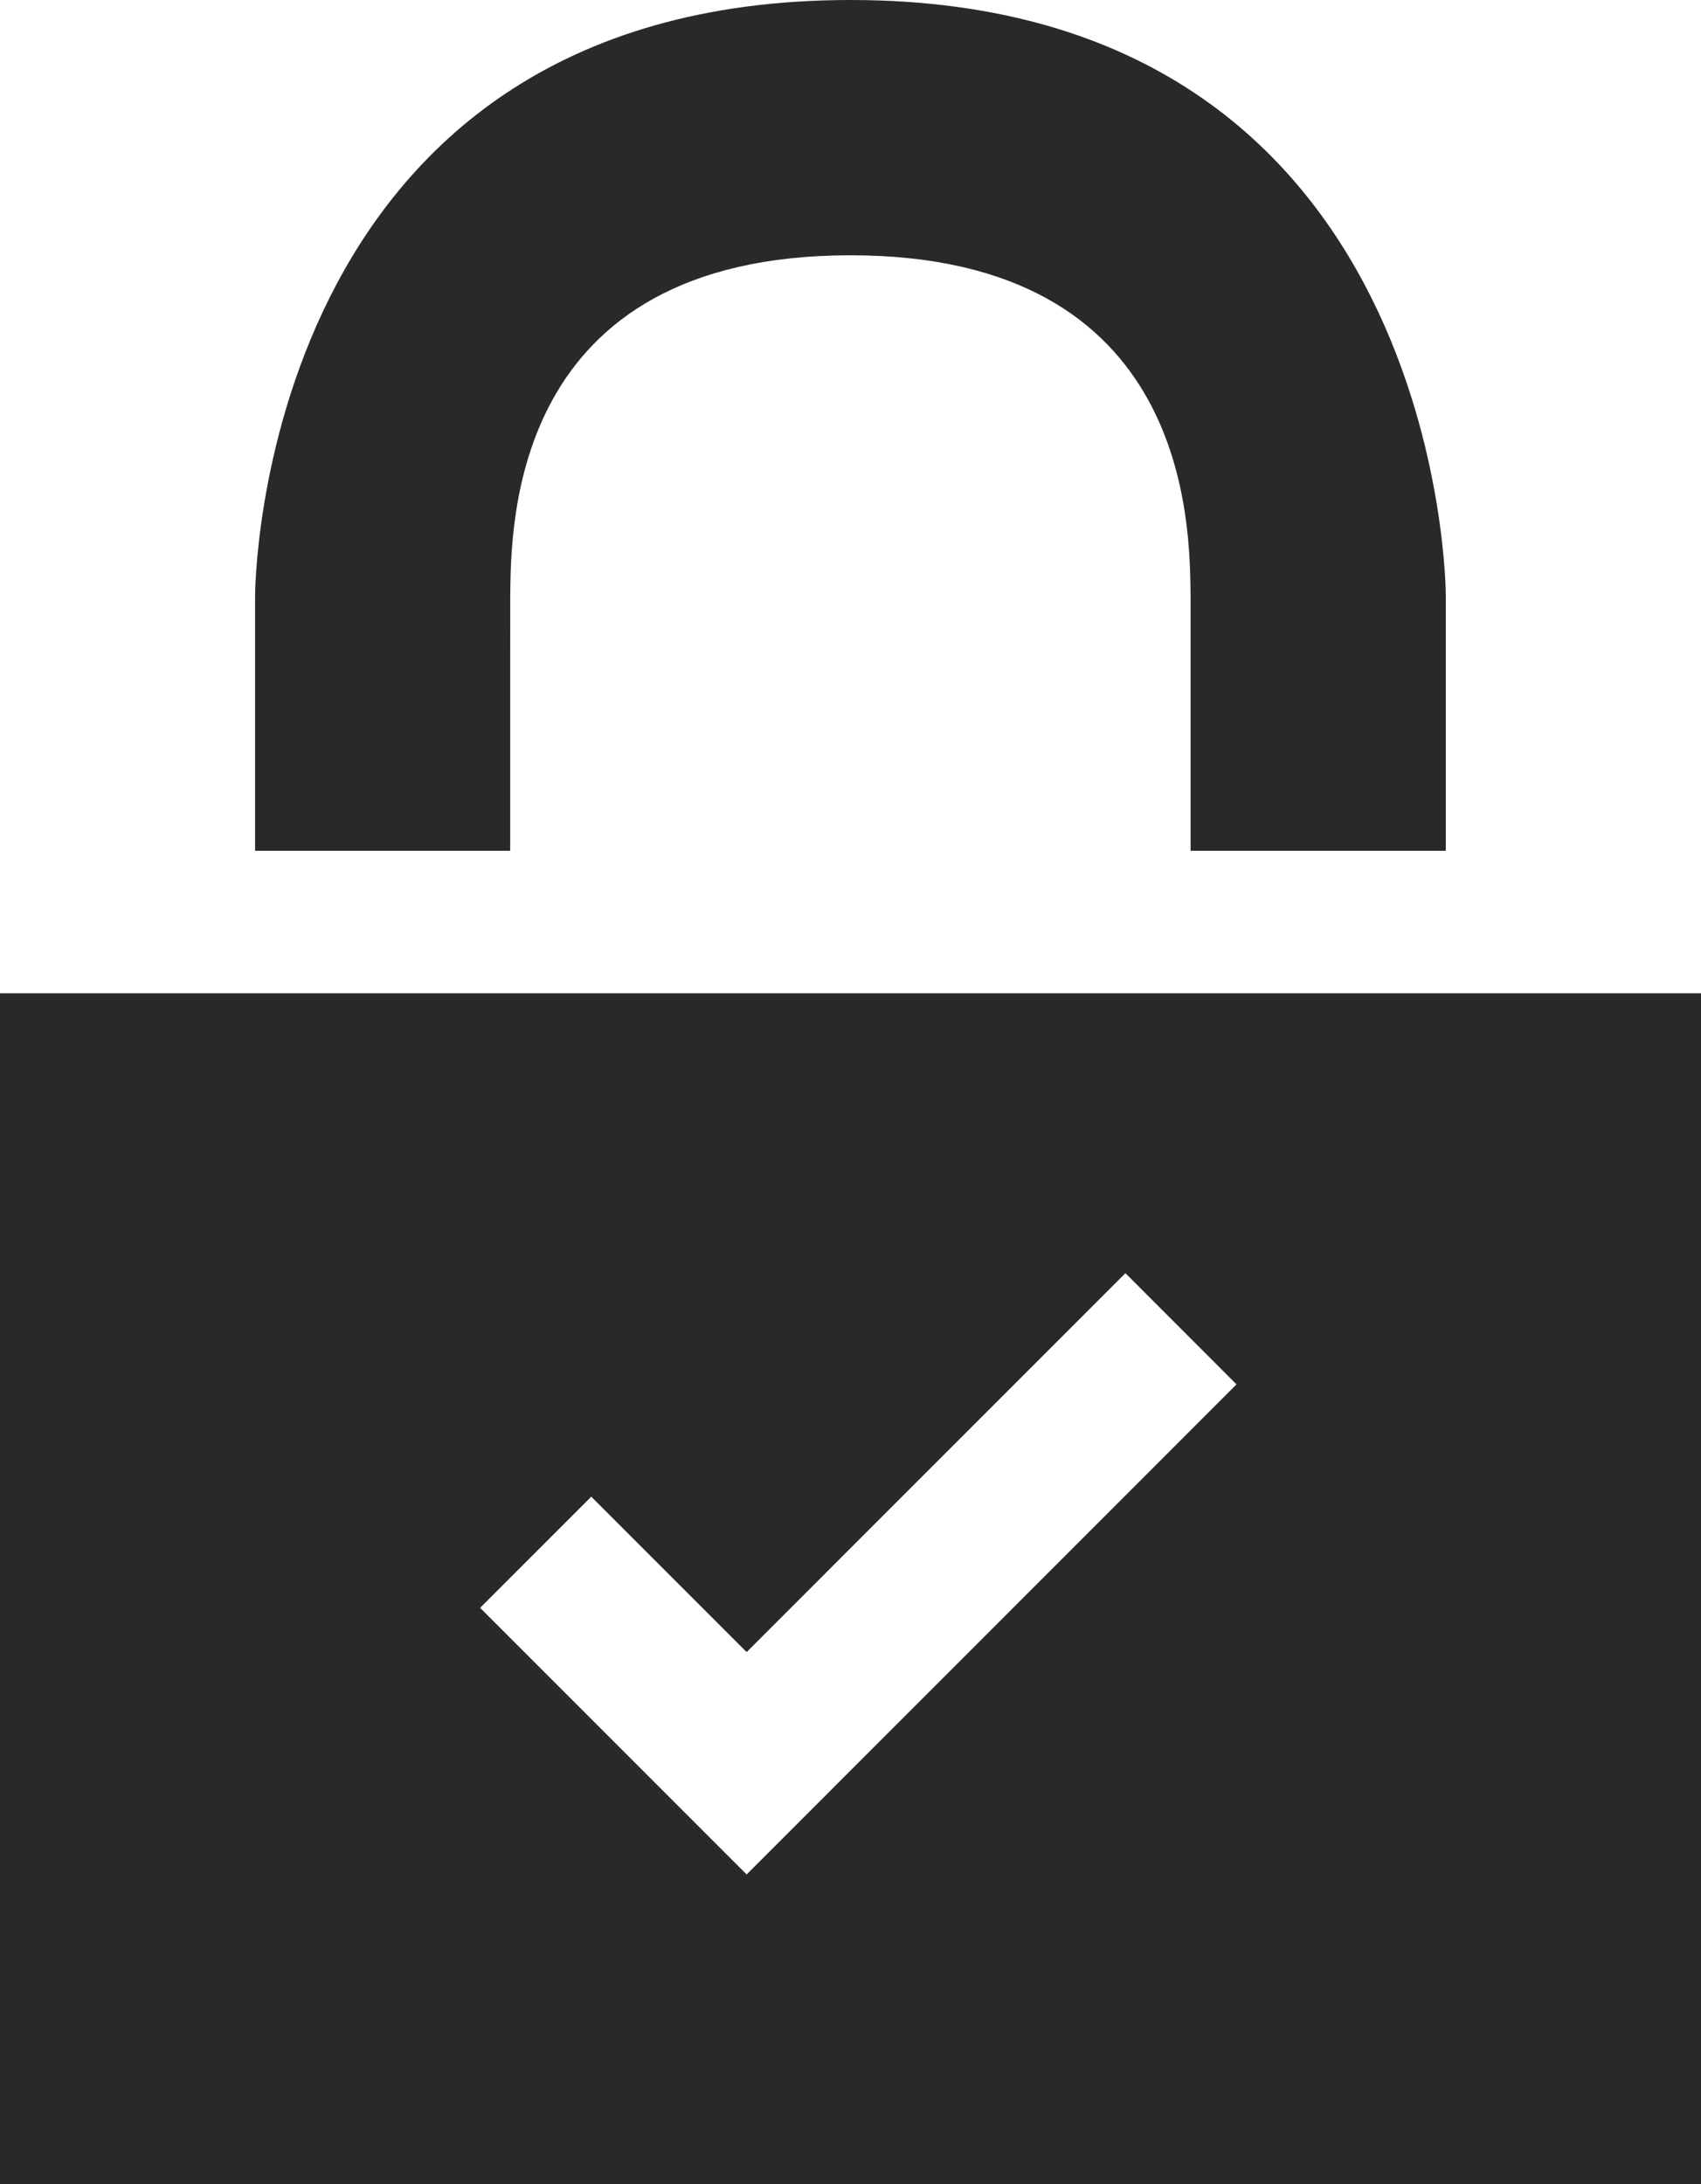 <?xml version="1.0" encoding="utf-8"?>
<!-- Generator: Adobe Illustrator 17.0.0, SVG Export Plug-In . SVG Version: 6.00 Build 0)  -->
<!DOCTYPE svg PUBLIC "-//W3C//DTD SVG 1.1//EN" "http://www.w3.org/Graphics/SVG/1.1/DTD/svg11.dtd">
<svg version="1.1" id="Your_Icon" xmlns:x="http://ns.adobe.com/Extensibility/1.0/" xmlns:i="http://ns.adobe.com/AdobeIllustrator/10.0/" xmlns:graph="http://ns.adobe.com/Graphs/1.0/"
	 xmlns="http://www.w3.org/2000/svg" xmlns:xlink="http://www.w3.org/1999/xlink" x="0px" y="0px" width="49.826px"
	 height="63.964px" viewBox="26.656 2.332 49.826 63.964" enable-background="new 26.656 2.332 49.826 63.964" xml:space="preserve"
	>
<g>
	<path fill="#292929" d="M26.656,31.42v34.876h49.826V31.42H26.656z M48.527,57.224l-7.808-7.807l3.256-3.256l4.552,4.551
		l11.095-11.096l3.254,3.256L48.527,57.224z"/>
	<path fill="#292929" d="M41.602,19.773c0.029-2.086-0.003-9.965,9.965-9.965s9.936,7.912,9.964,9.965v7.474h7.476v-7.476
		c0,0-0.002-17.439-17.439-17.439c-17.436,0-17.44,17.439-17.44,17.439v7.476h7.473C41.602,27.248,41.602,19.773,41.602,19.773z"/>
</g>
</svg>
